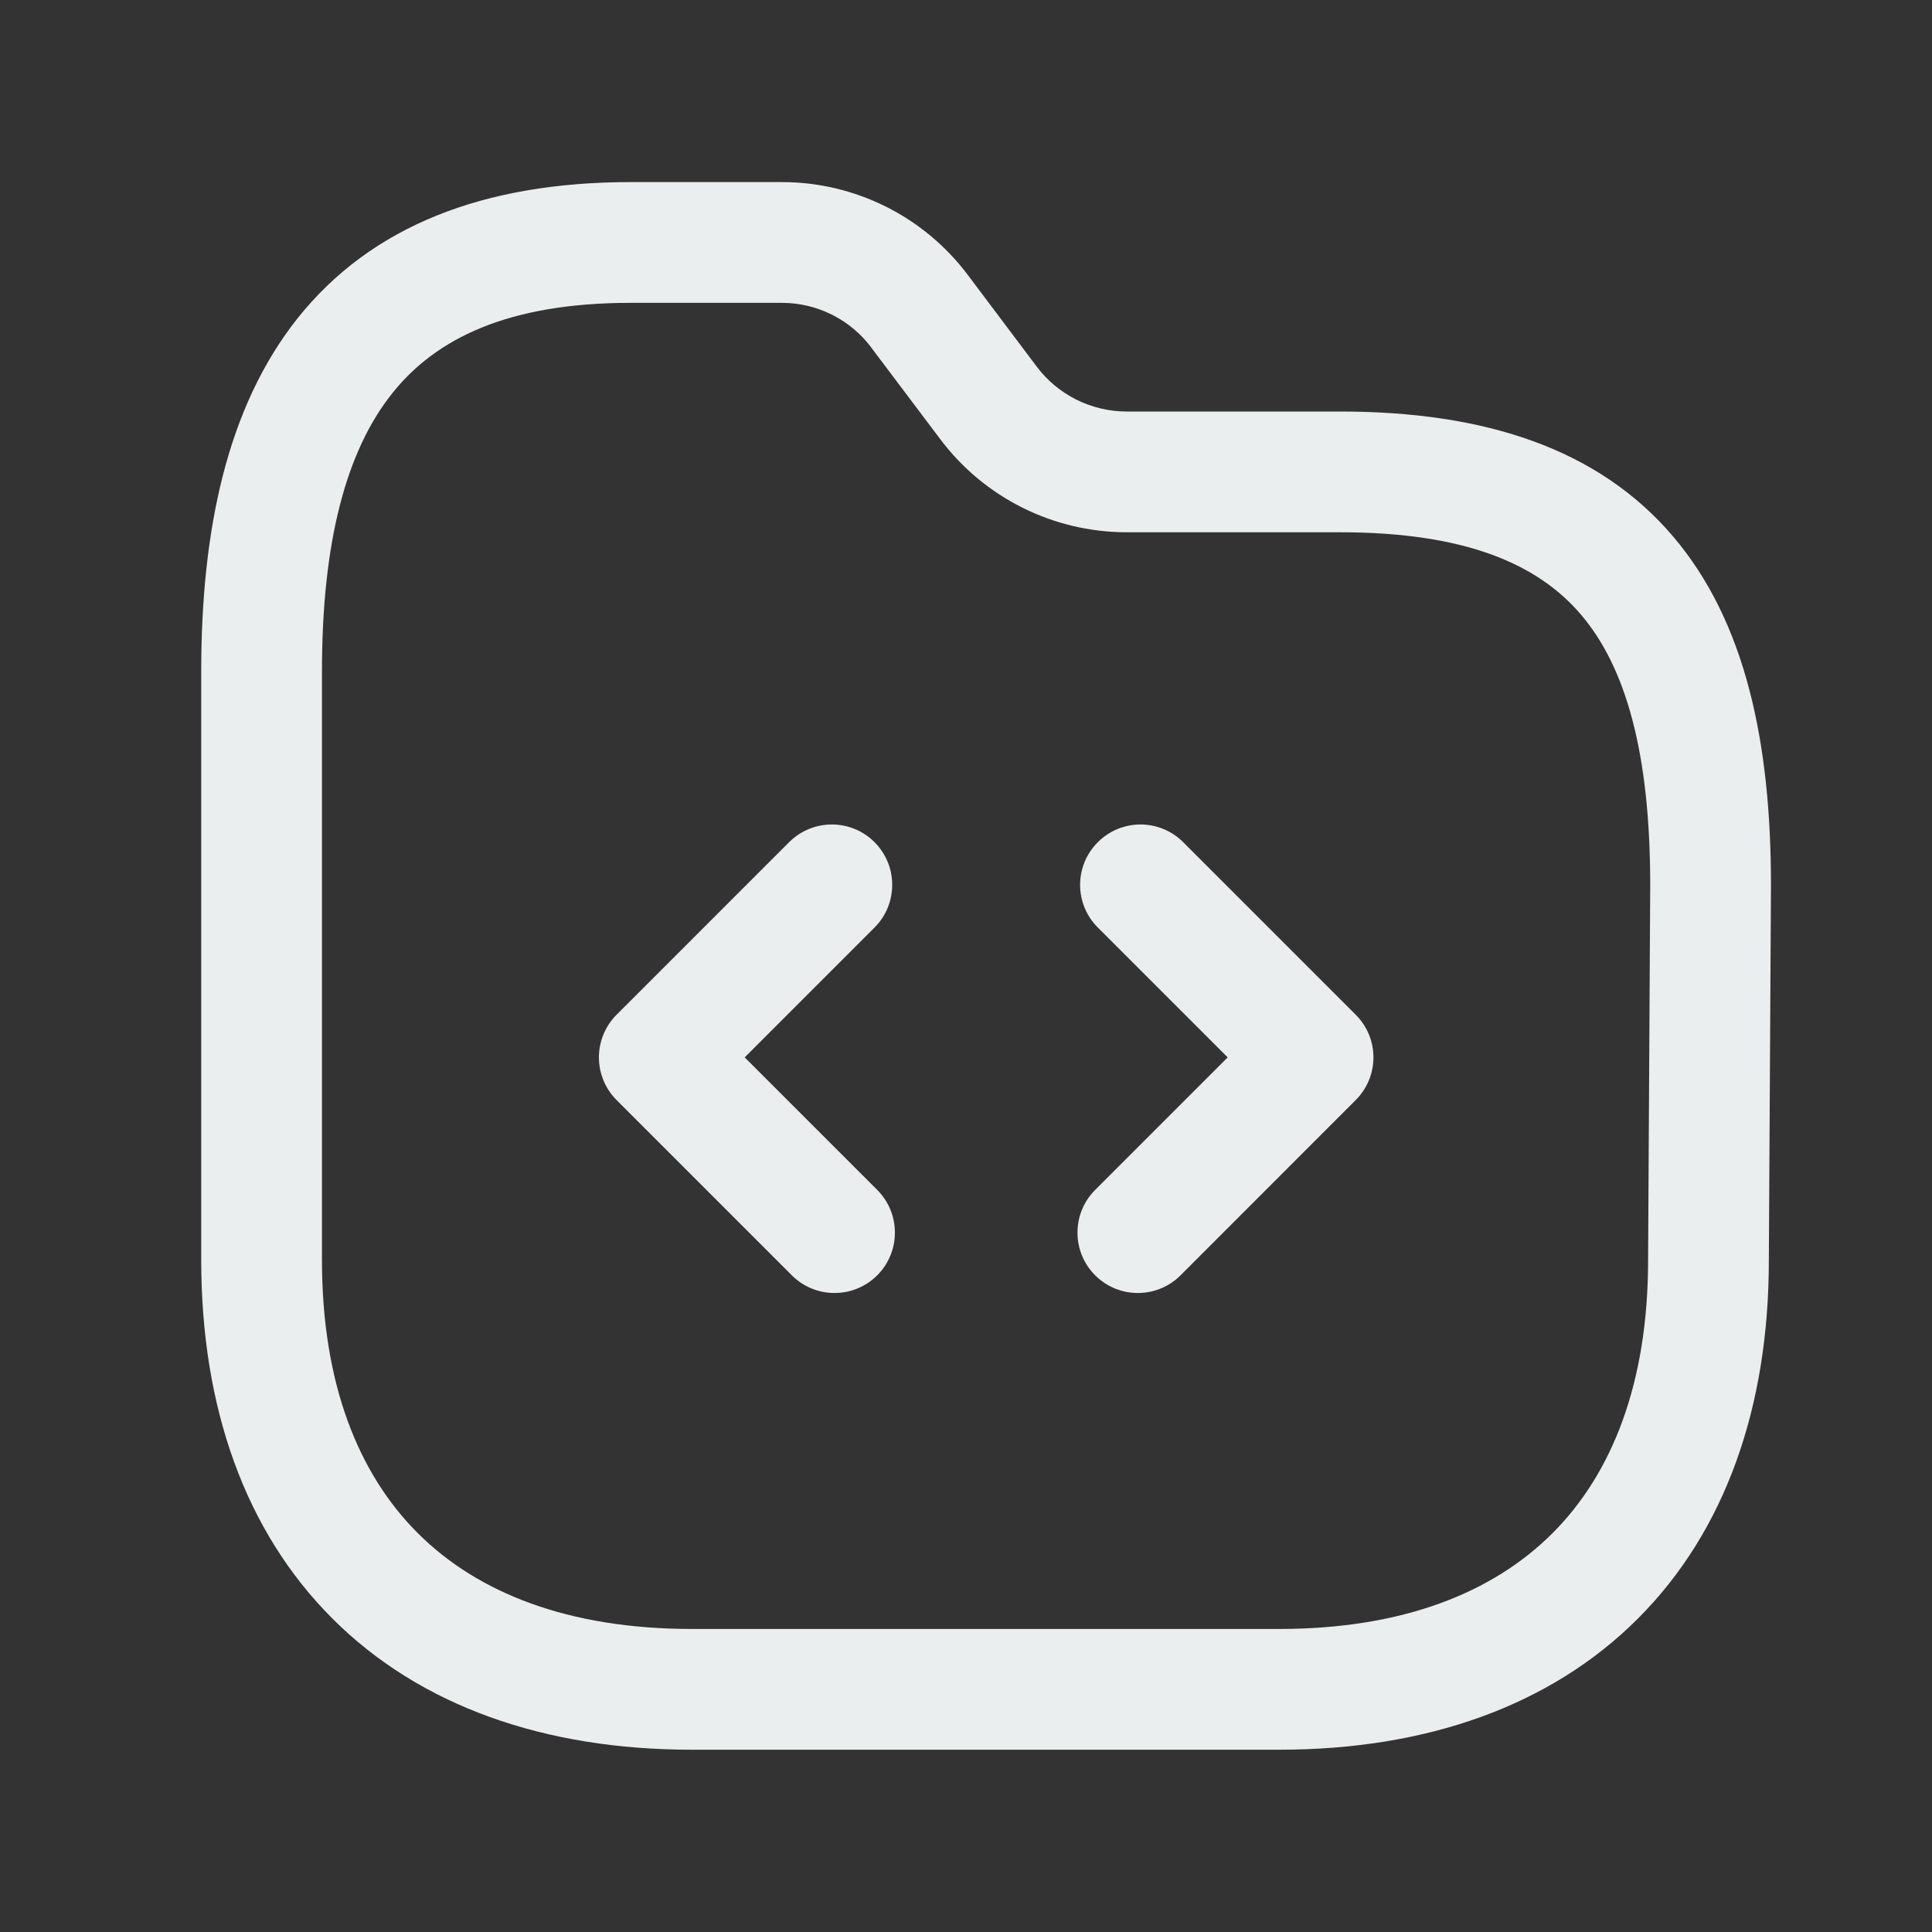 <svg width="20" height="20" viewBox="0 0 20 20" fill="none" xmlns="http://www.w3.org/2000/svg">
<rect x="0" y="0" width="20" height="20" fill="#333333" stroke="none"/>
<path fill-rule="evenodd" clip-rule="evenodd" d="M4.06 4.072C3.583 4.67 3.333 5.61 3.333 6.949V13.044C3.333 14.319 3.707 15.255 4.326 15.872C4.944 16.489 5.883 16.863 7.162 16.863H13.242C14.518 16.863 15.454 16.489 16.071 15.872C16.688 15.255 17.061 14.319 17.061 13.044V13.04L17.083 9.164V9.162C17.083 7.79 16.829 6.904 16.365 6.361C15.92 5.84 15.173 5.51 13.871 5.51H11.658C10.901 5.508 10.189 5.152 9.734 4.547L9.02 3.599L9.02 3.598C8.801 3.306 8.458 3.135 8.094 3.135H6.531C5.26 3.135 4.513 3.503 4.06 4.072ZM3.082 3.293C3.842 2.34 5.007 1.885 6.531 1.885H8.094C8.852 1.885 9.565 2.241 10.02 2.848L10.732 3.795C10.952 4.087 11.295 4.259 11.661 4.26H13.871C15.371 4.26 16.543 4.644 17.316 5.549C18.07 6.432 18.333 7.685 18.333 9.164V9.168L18.311 13.044V13.046C18.311 14.565 17.861 15.85 16.955 16.756C16.049 17.662 14.763 18.113 13.242 18.113H7.162C5.639 18.113 4.35 17.663 3.443 16.757C2.535 15.851 2.083 14.565 2.083 13.044V6.949C2.083 5.497 2.347 4.217 3.082 3.293Z" fill="#EBEEEF"/>
<path fill-rule="evenodd" clip-rule="evenodd" d="M9.053 8.718C9.297 8.962 9.297 9.358 9.053 9.602L7.709 10.946L9.081 12.318C9.325 12.562 9.325 12.958 9.081 13.202C8.837 13.446 8.441 13.446 8.197 13.202L6.383 11.388C6.266 11.271 6.2 11.112 6.2 10.946C6.2 10.78 6.266 10.621 6.383 10.504L8.169 8.718C8.414 8.474 8.809 8.474 9.053 8.718Z" fill="#EBEEEF"/>
<path fill-rule="evenodd" clip-rule="evenodd" d="M11.365 8.718C11.609 8.474 12.004 8.474 12.248 8.718L14.034 10.504C14.279 10.748 14.279 11.144 14.034 11.388L12.221 13.202C11.977 13.446 11.581 13.446 11.337 13.202C11.093 12.958 11.093 12.562 11.337 12.318L12.709 10.946L11.365 9.602C11.12 9.358 11.12 8.962 11.365 8.718Z" fill="#EBEEEF"/>
</svg>
